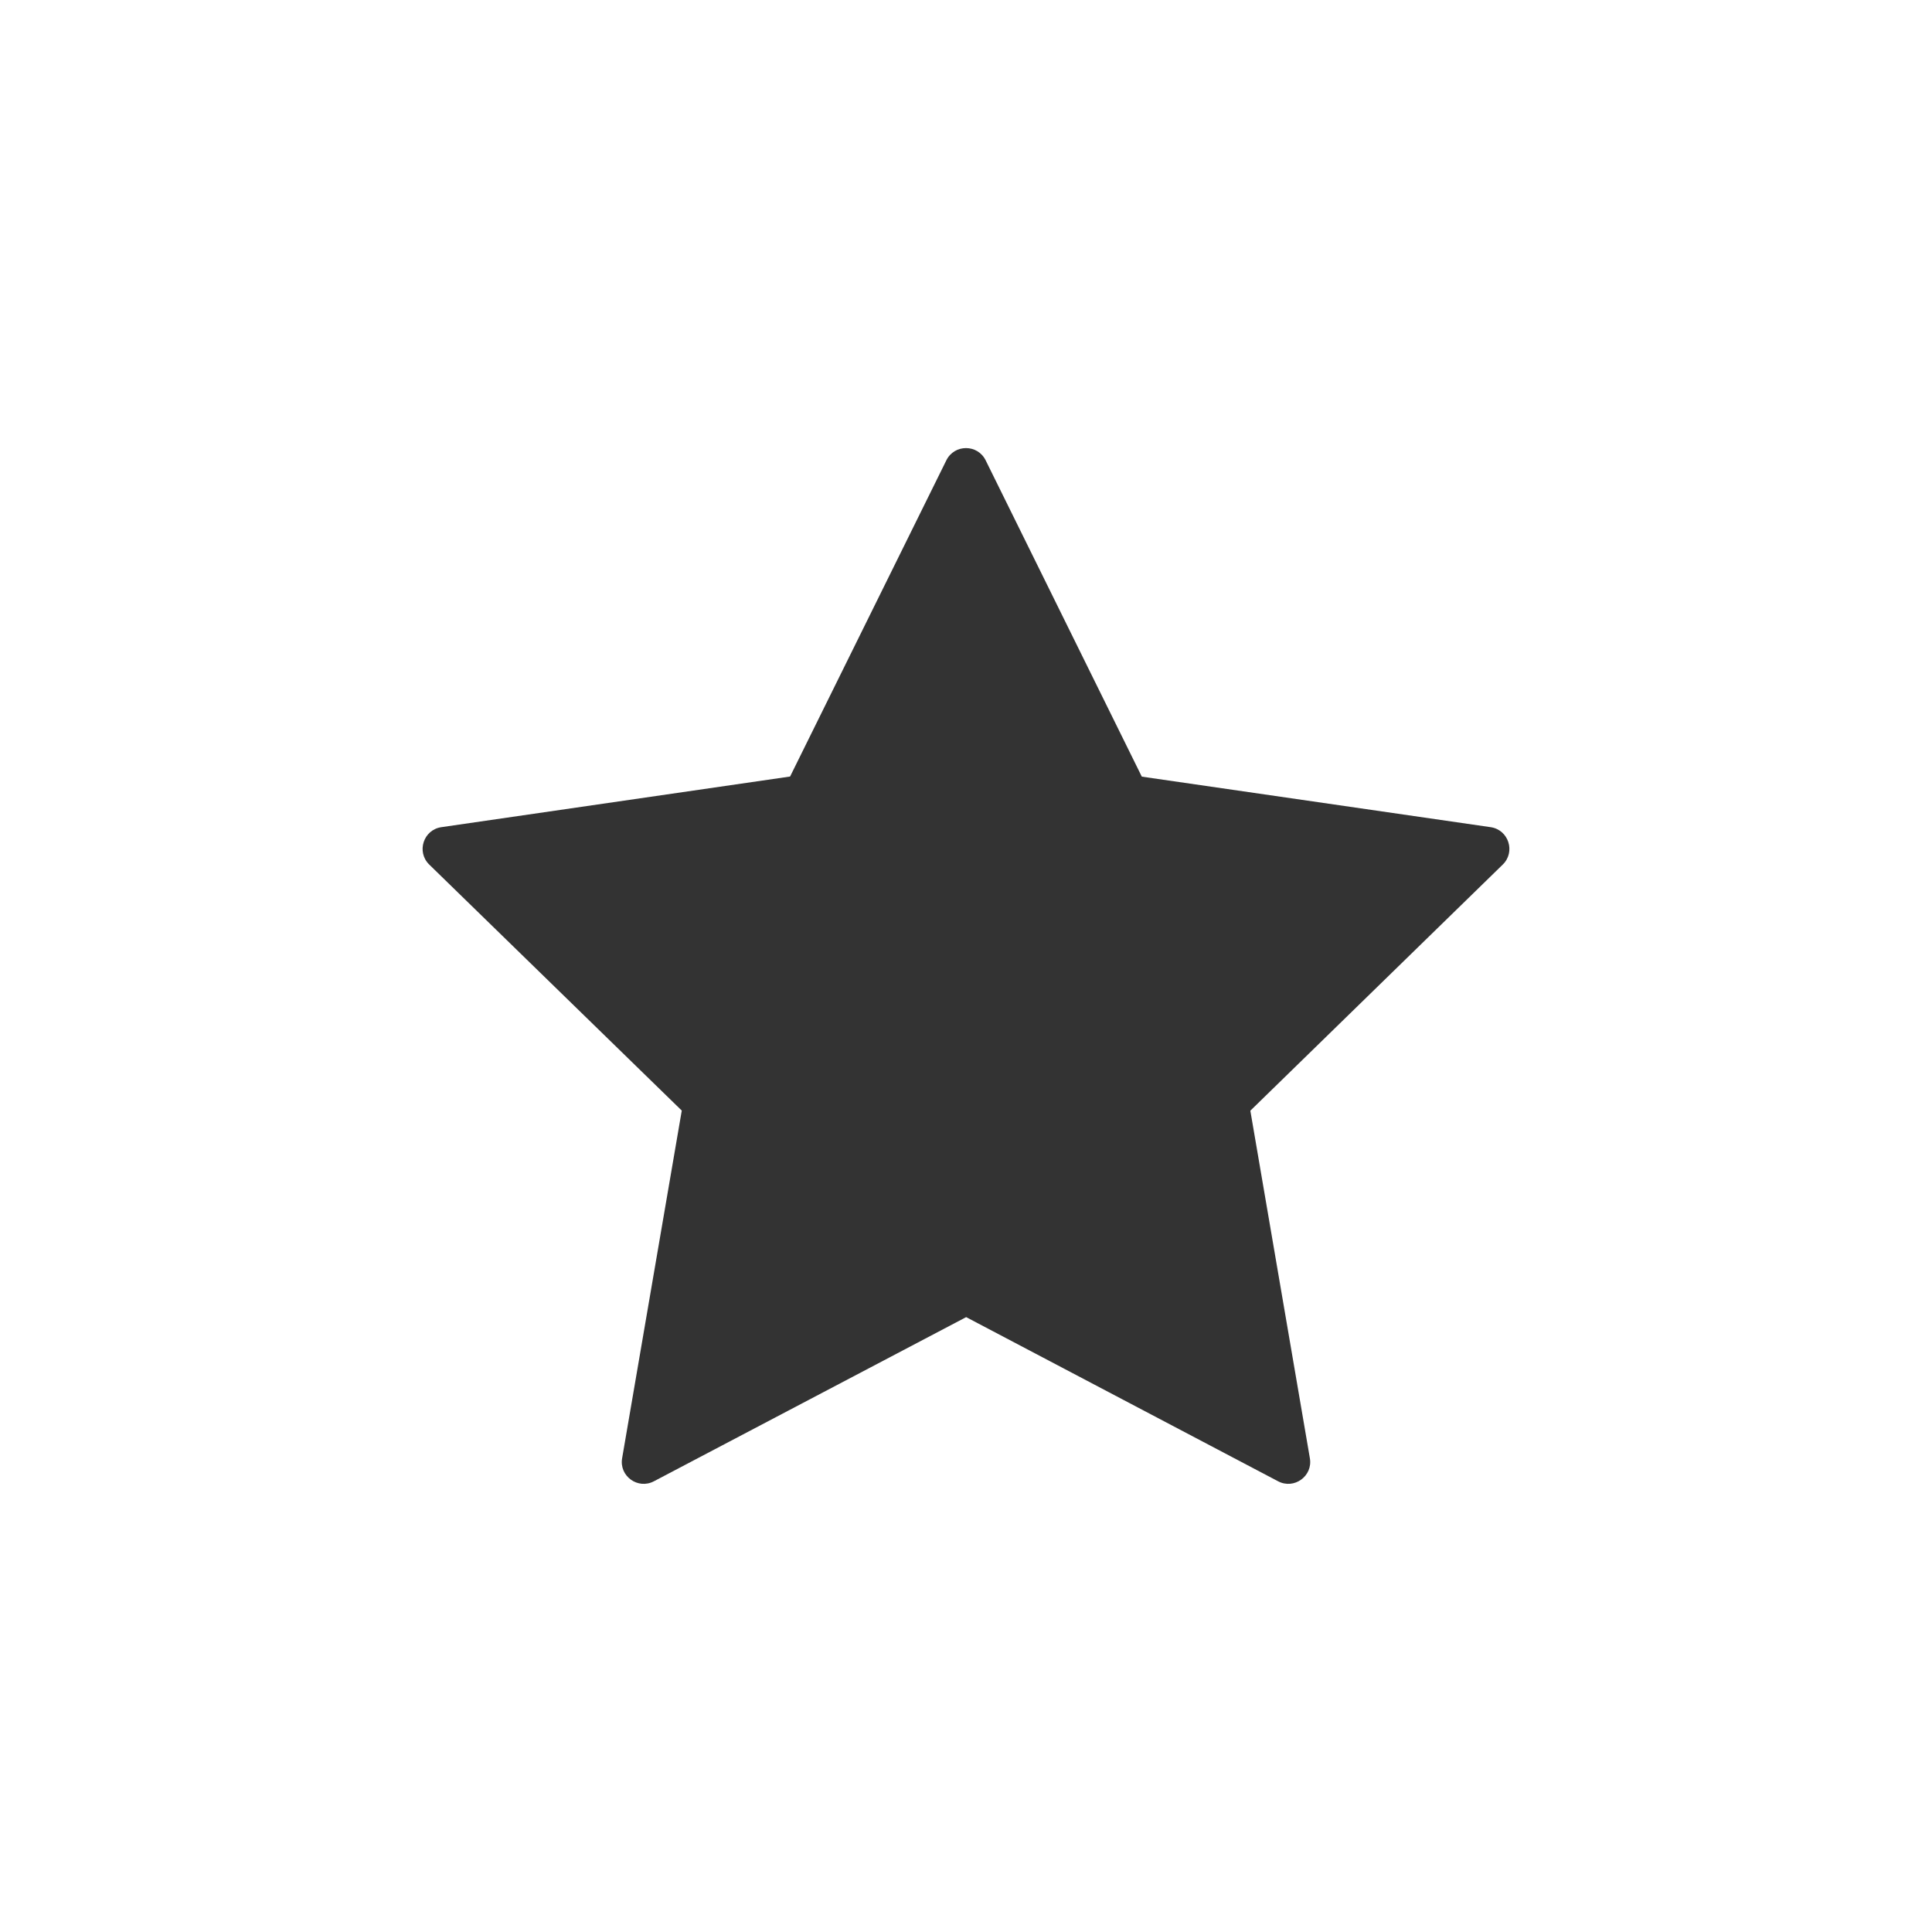 <?xml version="1.0" encoding="UTF-8"?>
<!DOCTYPE svg PUBLIC "-//W3C//DTD SVG 1.0//EN" "http://www.w3.org/TR/2001/REC-SVG-20010904/DTD/svg10.dtd">
<!-- Creator: CorelDRAW X7 -->
<svg xmlns="http://www.w3.org/2000/svg" xml:space="preserve" width="50px" height="50px" version="1.0" shape-rendering="geometricPrecision" text-rendering="geometricPrecision" image-rendering="optimizeQuality" fill-rule="evenodd" clip-rule="evenodd"
viewBox="0 0 17819 17819"
 xmlns:xlink="http://www.w3.org/1999/xlink"
 xmlns:sketch="http://www.bohemiancoding.com/sketch/ns">
 <g id="Layer_x0020_1">
  <rect fill="none" width="17819" height="17819"/>
  <g id="_1146016864">
   <g sketch:type="MSPage">
    <g sketch:type="MSArtboardGroup">
     <path fill="#333333" d="M11788 13662c148,78 322,-48 293,-213l-549 -3205 2328 -2270c120,-117 54,-321 -112,-345l-3217 -466 -1440 -2917c-74,-151 -289,-151 -363,0l-1441 2916 -3216 467c-166,24 -232,228 -112,345l2329 2269 -550 3206c-29,165 145,291 293,213l2880 -1514 2877 1514z" sketch:type="MSShapeGroup"/>
    </g>
   </g>
  </g>
 </g>
</svg>
